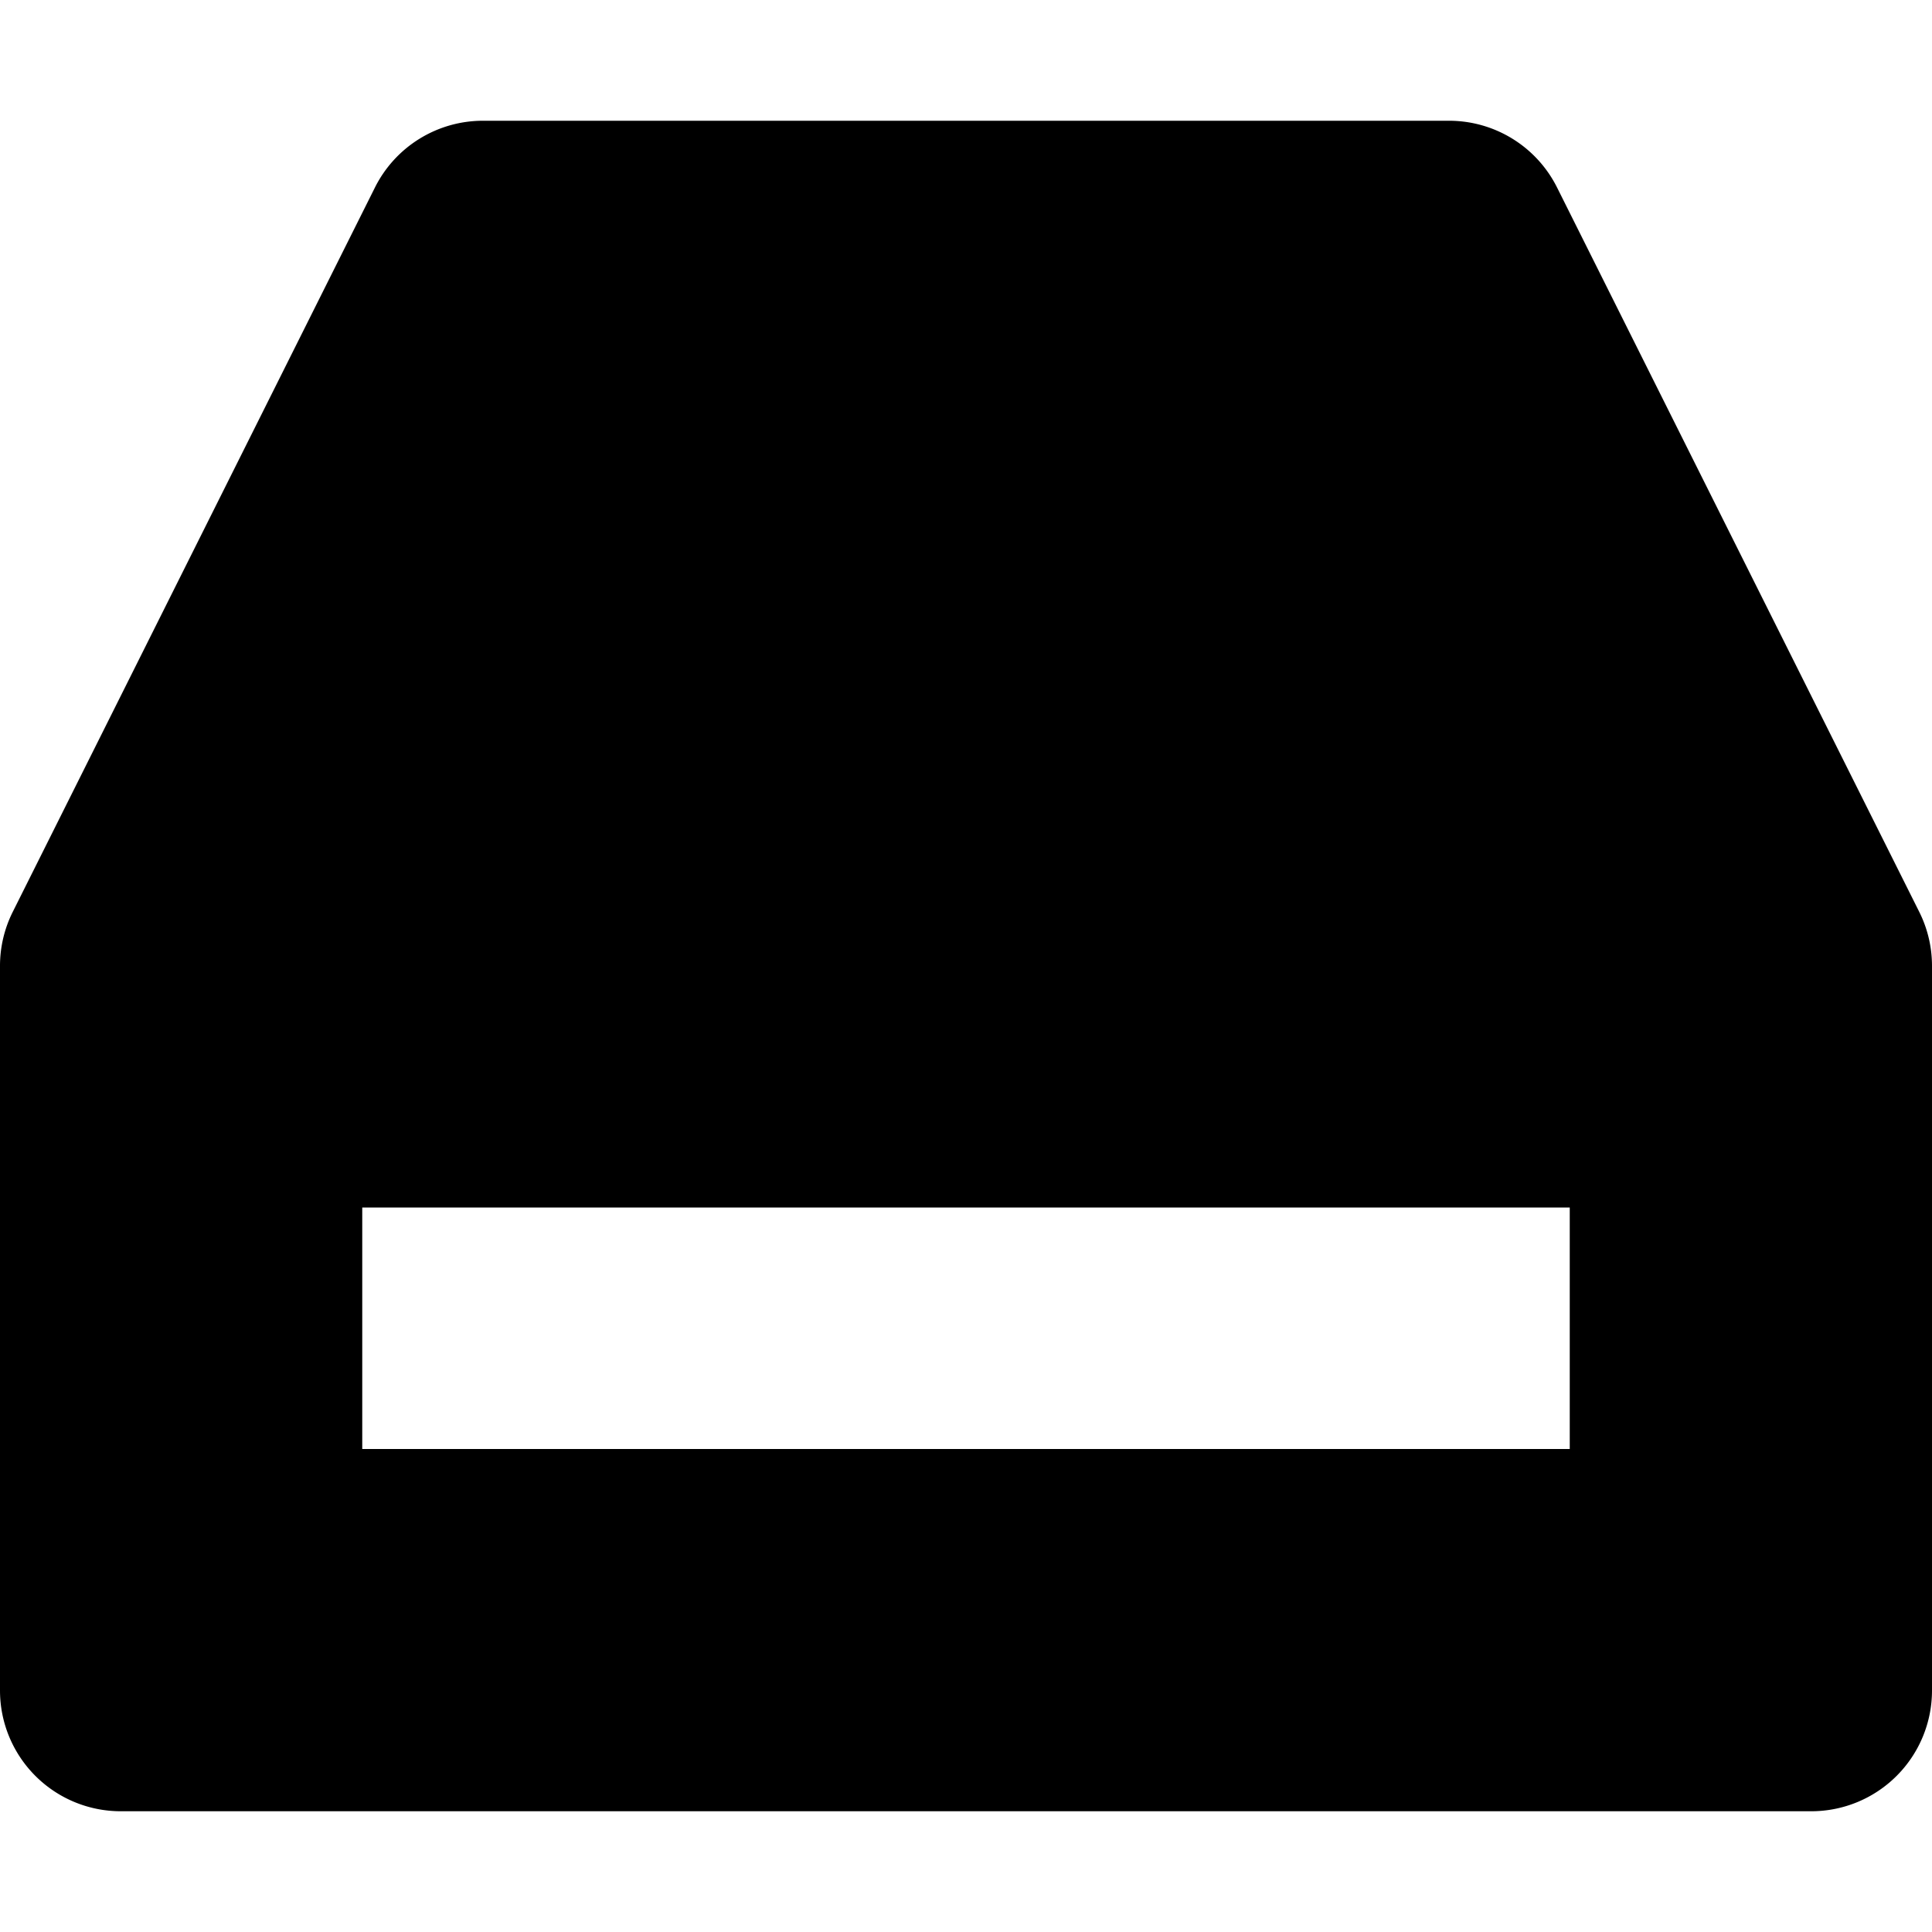 <svg xmlns="http://www.w3.org/2000/svg" width="16" height="16" viewBox="0 0 16 16">
  <title>tech-16px_disk-reader</title>
  <path d="M12.895,1.553A1,1,0,0,0,12,1H4a1,1,0,0,0-.895.553l-3,6A1,1,0,0,0,0,8v6a1,1,0,0,0,1,1H15a1,1,0,0,0,1-1V8a1,1,0,0,0-.105-.447ZM13,12H3V10H13Z"/>
</svg>
